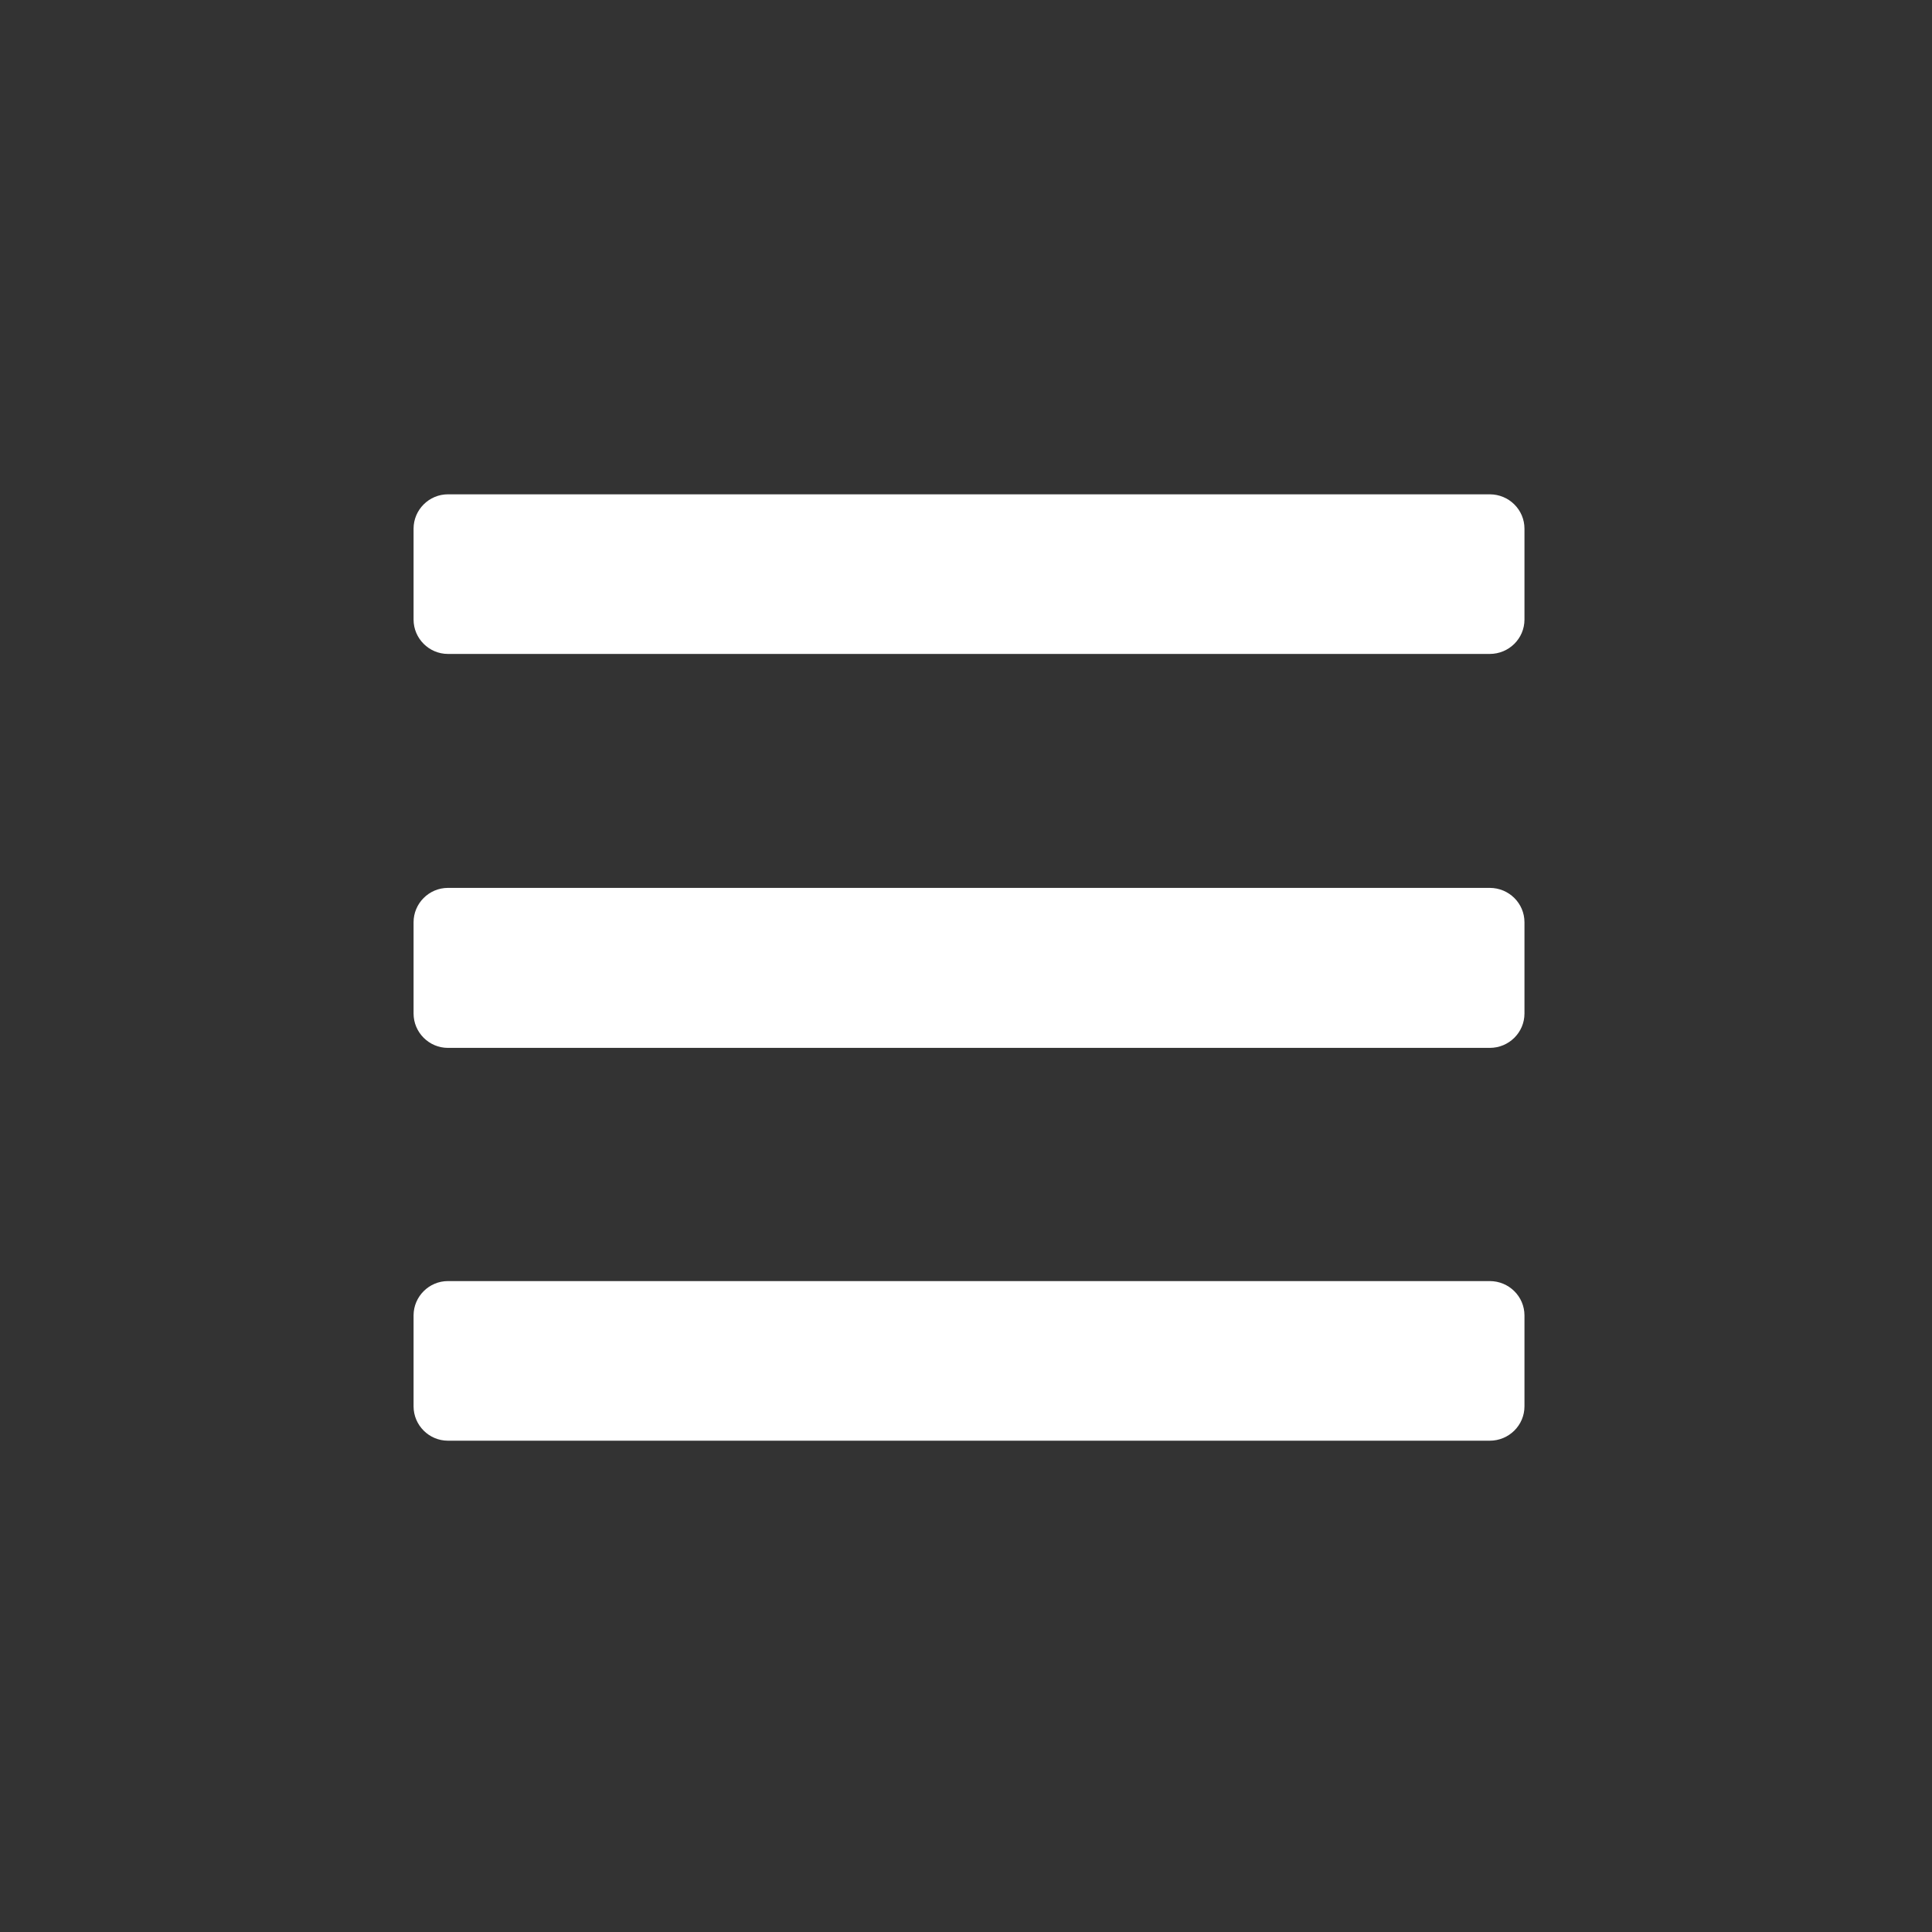 <svg id="Layer_1" xmlns="http://www.w3.org/2000/svg" width="512" height="512" viewBox="-703 445 512 512"><rect x="-703" y="445" width="512" height="512" fill="#333333" stroke="none"/><style>.st0{fill:#fff}</style><path class="st0" d="M-593.4 689.4c0-5 4.1-9.1 9.1-9.1h276.1c5.1 0 9.2 4.1 9.2 9.1v24.2c0 5-4.1 9.1-9.2 9.1h-276.1c-5 0-9.1-4.1-9.1-9.1v-24.2zM-593.4 585.1c0-5 4.1-9.1 9.1-9.1h276.1c5.1 0 9.2 4.1 9.2 9.1v24.1c0 5-4.1 9.1-9.2 9.1h-276.1c-5 0-9.1-4.1-9.1-9.1v-24.1zM-593.4 793.6c0-5 4.1-9.1 9.1-9.1h276.1c5.1 0 9.2 4.1 9.2 9.1v24.1c0 5-4.1 9.1-9.2 9.1h-276.1c-5 0-9.1-4.1-9.1-9.1v-24.1z"/></svg>